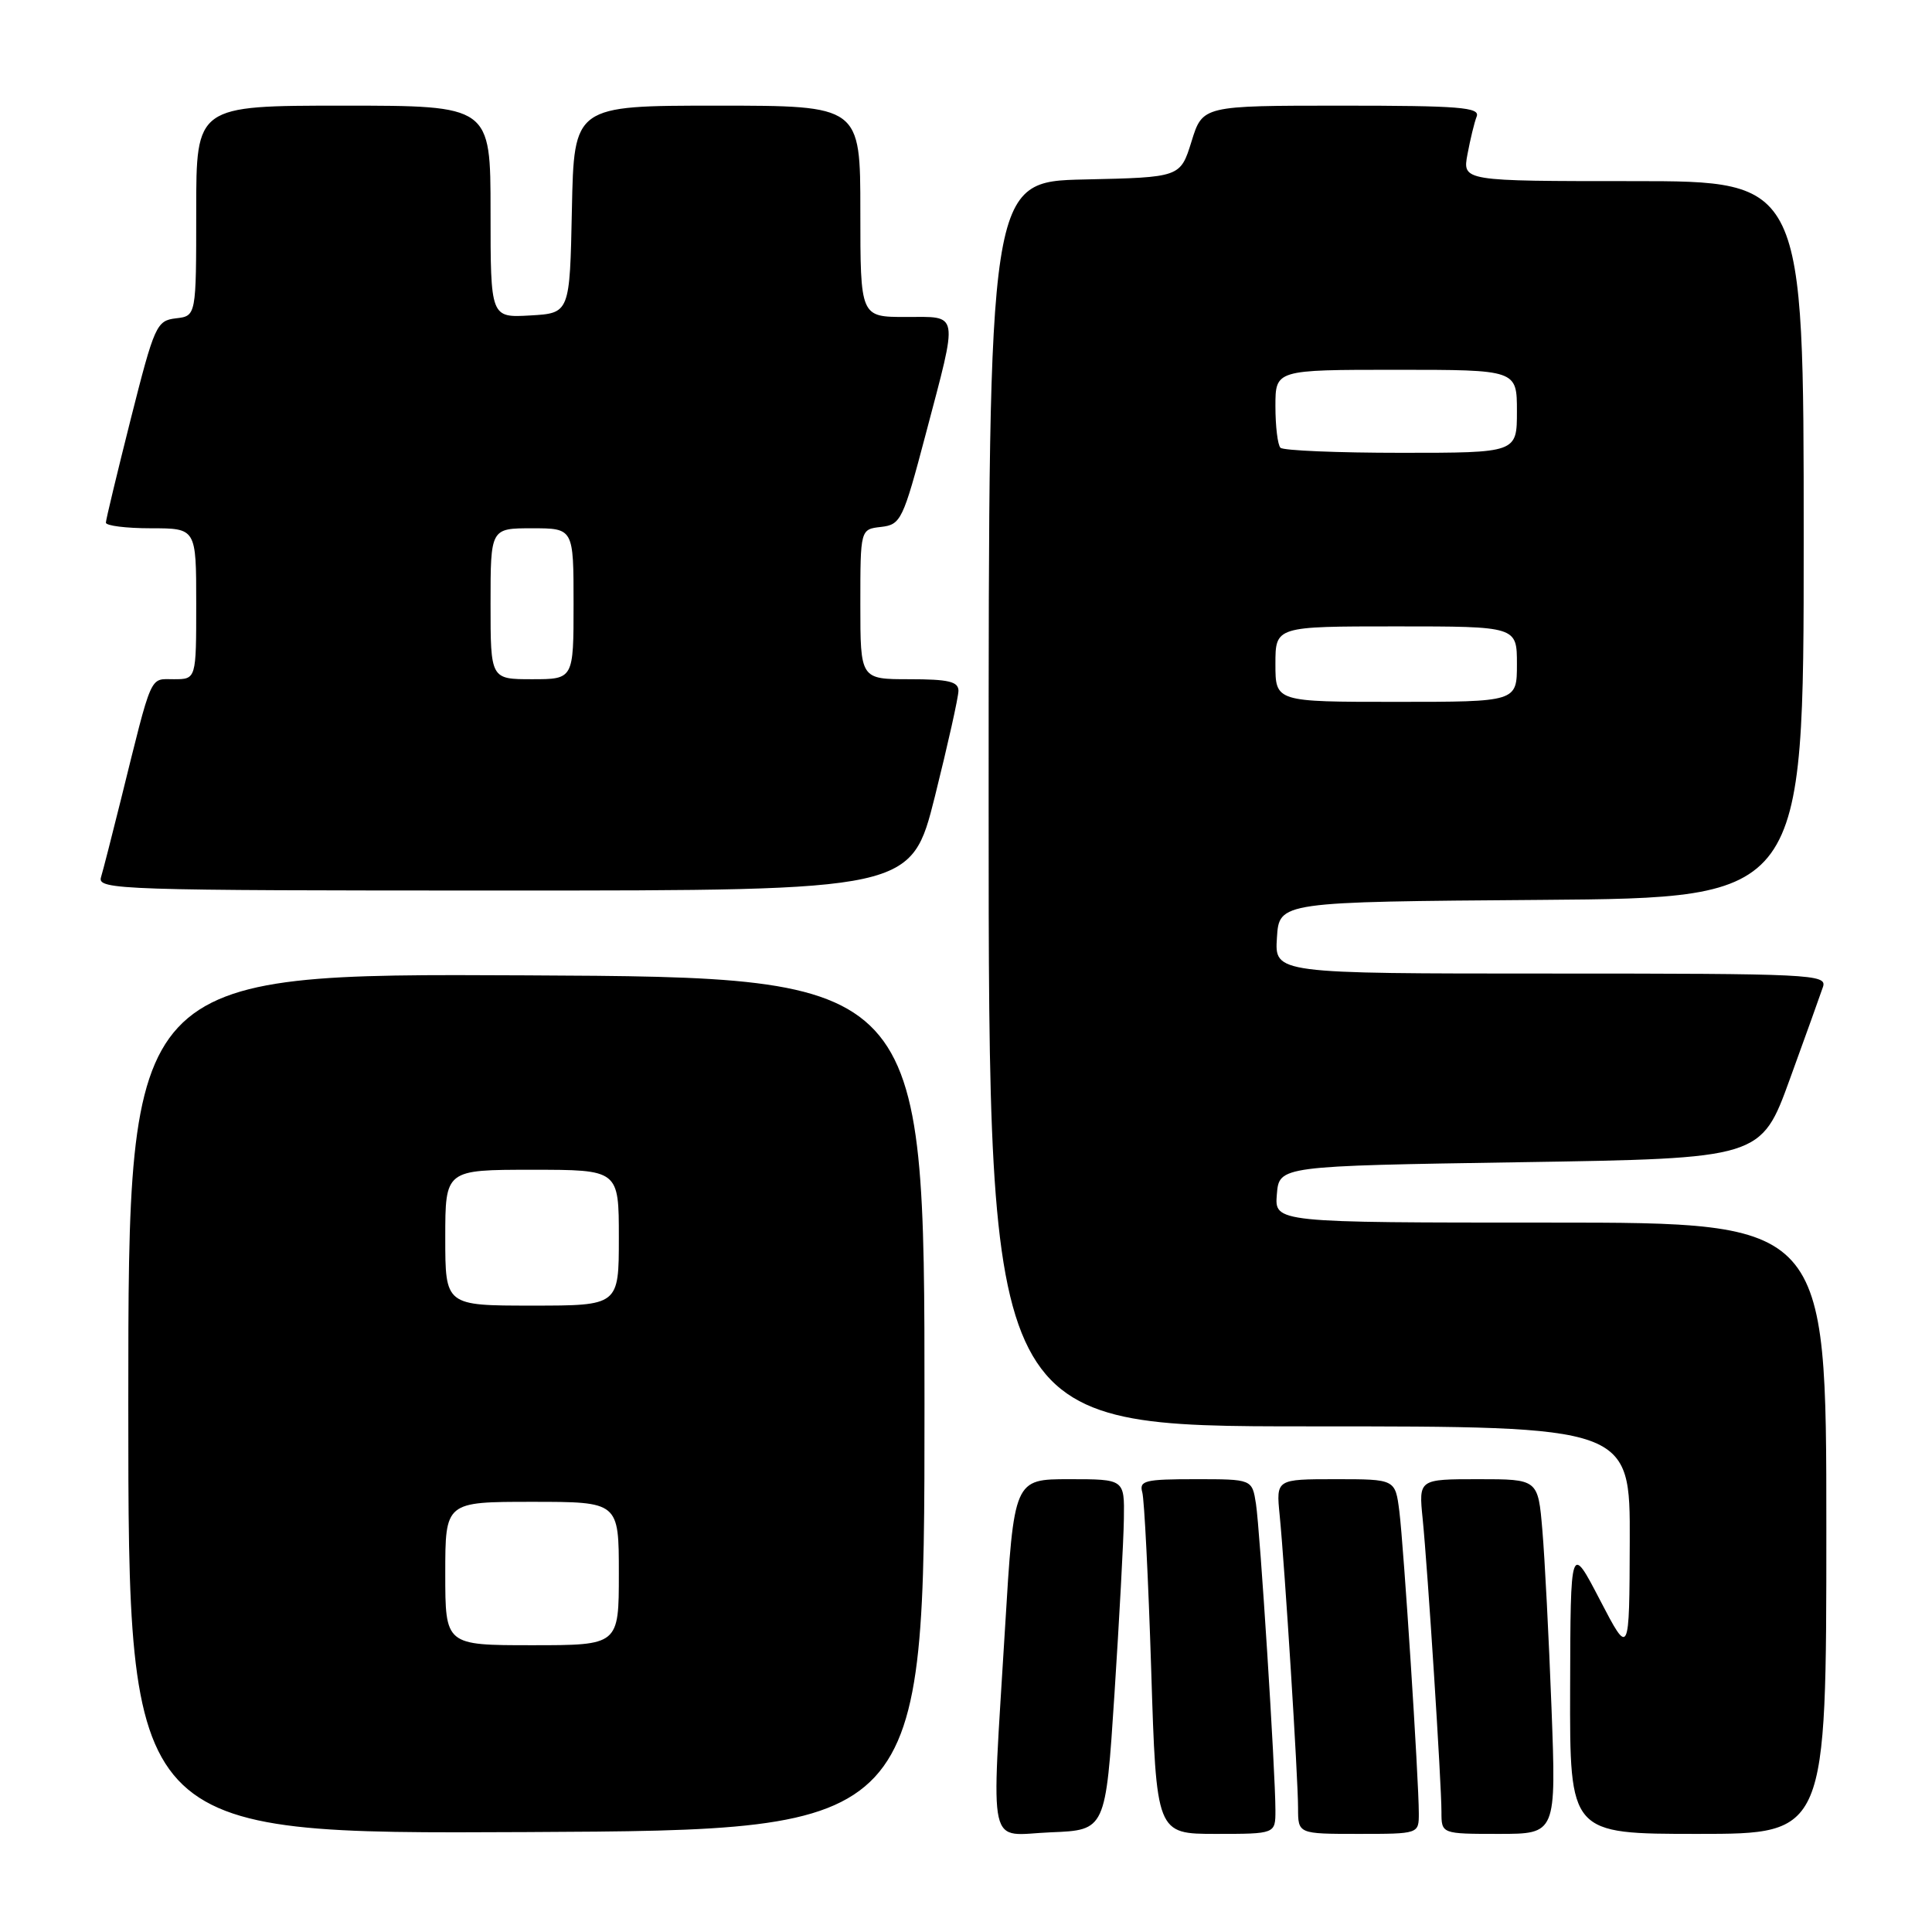 <?xml version="1.0" encoding="UTF-8" standalone="no"?>
<!DOCTYPE svg PUBLIC "-//W3C//DTD SVG 1.1//EN" "http://www.w3.org/Graphics/SVG/1.1/DTD/svg11.dtd" >
<svg xmlns="http://www.w3.org/2000/svg" xmlns:xlink="http://www.w3.org/1999/xlink" version="1.1" viewBox="0 0 256 256">
 <g >
 <path fill="currentColor"
d=" M 122.50 186.00 C 122.50 129.50 122.50 129.50 69.75 129.24 C 17.00 128.98 17.00 128.98 17.00 186.00 C 17.00 243.02 17.00 243.02 69.75 242.76 C 122.50 242.50 122.50 242.50 122.50 186.00 Z  M 147.67 224.50 C 148.31 214.60 148.88 204.14 148.92 201.25 C 149.00 196.00 149.00 196.00 141.68 196.00 C 134.36 196.00 134.36 196.00 133.17 215.75 C 131.35 246.02 130.71 243.14 139.25 242.79 C 146.50 242.50 146.50 242.50 147.67 224.50 Z  M 169.00 239.88 C 169.00 234.78 166.96 202.77 166.42 199.25 C 165.91 196.00 165.91 196.00 158.39 196.00 C 151.70 196.00 150.92 196.19 151.36 197.75 C 151.63 198.71 152.16 209.29 152.54 221.25 C 153.22 243.00 153.22 243.00 161.11 243.00 C 169.00 243.00 169.00 243.00 169.00 239.88 Z  M 188.00 240.28 C 188.00 235.85 186.00 204.86 185.42 200.25 C 184.88 196.00 184.88 196.00 176.99 196.00 C 169.09 196.00 169.09 196.00 169.56 200.75 C 170.25 207.70 172.00 235.60 172.00 239.58 C 172.00 243.00 172.00 243.00 180.00 243.00 C 188.00 243.00 188.00 243.00 188.00 240.28 Z  M 205.58 226.25 C 205.23 217.04 204.69 206.46 204.37 202.75 C 203.80 196.00 203.80 196.00 195.89 196.00 C 187.98 196.00 187.98 196.00 188.51 201.25 C 189.19 208.07 191.00 236.30 191.00 240.08 C 191.00 243.00 191.00 243.00 198.61 243.00 C 206.21 243.00 206.21 243.00 205.58 226.25 Z  M 242.00 202.50 C 242.00 162.00 242.00 162.00 205.44 162.00 C 168.88 162.00 168.88 162.00 169.19 158.25 C 169.50 154.50 169.50 154.50 201.42 154.00 C 233.35 153.50 233.35 153.50 237.16 143.00 C 239.26 137.22 241.24 131.71 241.56 130.75 C 242.10 129.10 239.94 129.00 205.51 129.00 C 168.89 129.00 168.89 129.00 169.20 124.25 C 169.50 119.50 169.50 119.50 204.25 119.24 C 239.00 118.97 239.00 118.97 239.00 71.49 C 239.00 24.00 239.00 24.00 216.39 24.00 C 193.78 24.00 193.78 24.00 194.45 20.43 C 194.82 18.46 195.36 16.21 195.67 15.43 C 196.13 14.22 193.35 14.00 177.78 14.00 C 159.35 14.00 159.35 14.00 157.88 18.75 C 156.40 23.50 156.40 23.50 143.70 23.78 C 131.00 24.06 131.00 24.06 131.00 106.53 C 131.00 189.00 131.00 189.00 173.50 189.00 C 216.00 189.00 216.00 189.00 215.95 204.25 C 215.90 219.50 215.90 219.50 212.00 212.00 C 208.10 204.50 208.10 204.50 208.05 223.75 C 208.00 243.00 208.00 243.00 225.00 243.00 C 242.00 243.00 242.00 243.00 242.00 202.50 Z  M 123.88 105.53 C 125.59 98.67 127.00 92.37 127.00 91.53 C 127.00 90.31 125.66 90.00 120.50 90.00 C 114.00 90.00 114.00 90.00 114.00 80.07 C 114.00 70.13 114.00 70.13 116.75 69.82 C 119.37 69.51 119.65 68.94 122.67 57.50 C 127.01 41.04 127.17 42.00 120.00 42.00 C 114.00 42.00 114.00 42.00 114.00 28.00 C 114.00 14.00 114.00 14.00 95.03 14.00 C 76.06 14.00 76.06 14.00 75.78 27.75 C 75.50 41.50 75.50 41.50 70.25 41.80 C 65.00 42.10 65.00 42.10 65.00 28.05 C 65.00 14.00 65.00 14.00 45.50 14.00 C 26.00 14.00 26.00 14.00 26.00 27.93 C 26.00 41.87 26.00 41.87 23.31 42.18 C 20.74 42.49 20.47 43.09 17.33 55.50 C 15.53 62.65 14.04 68.84 14.03 69.25 C 14.01 69.66 16.70 70.00 20.00 70.00 C 26.00 70.00 26.00 70.00 26.00 80.00 C 26.00 90.00 26.00 90.00 23.04 90.00 C 19.77 90.00 20.24 88.93 16.01 106.00 C 14.85 110.67 13.67 115.29 13.38 116.25 C 12.89 117.90 15.90 118.00 66.81 118.00 C 120.75 118.00 120.75 118.00 123.88 105.53 Z  M 59.00 208.50 C 59.00 199.00 59.00 199.00 70.50 199.00 C 82.00 199.00 82.00 199.00 82.00 208.50 C 82.00 218.00 82.00 218.00 70.50 218.00 C 59.00 218.00 59.00 218.00 59.00 208.50 Z  M 59.00 164.00 C 59.00 155.00 59.00 155.00 70.50 155.00 C 82.00 155.00 82.00 155.00 82.00 164.00 C 82.00 173.00 82.00 173.00 70.50 173.00 C 59.00 173.00 59.00 173.00 59.00 164.00 Z  M 169.00 88.00 C 169.00 83.00 169.00 83.00 185.00 83.00 C 201.00 83.00 201.00 83.00 201.00 88.00 C 201.00 93.00 201.00 93.00 185.00 93.00 C 169.00 93.00 169.00 93.00 169.00 88.00 Z  M 169.67 59.33 C 169.30 58.97 169.00 56.49 169.00 53.83 C 169.00 49.00 169.00 49.00 185.00 49.00 C 201.00 49.00 201.00 49.00 201.00 54.50 C 201.00 60.00 201.00 60.00 185.67 60.00 C 177.23 60.00 170.03 59.70 169.67 59.33 Z  M 65.00 80.00 C 65.00 70.00 65.00 70.00 70.50 70.00 C 76.00 70.00 76.00 70.00 76.00 80.00 C 76.00 90.00 76.00 90.00 70.50 90.00 C 65.00 90.00 65.00 90.00 65.00 80.00 Z "/>
</g>
</svg>